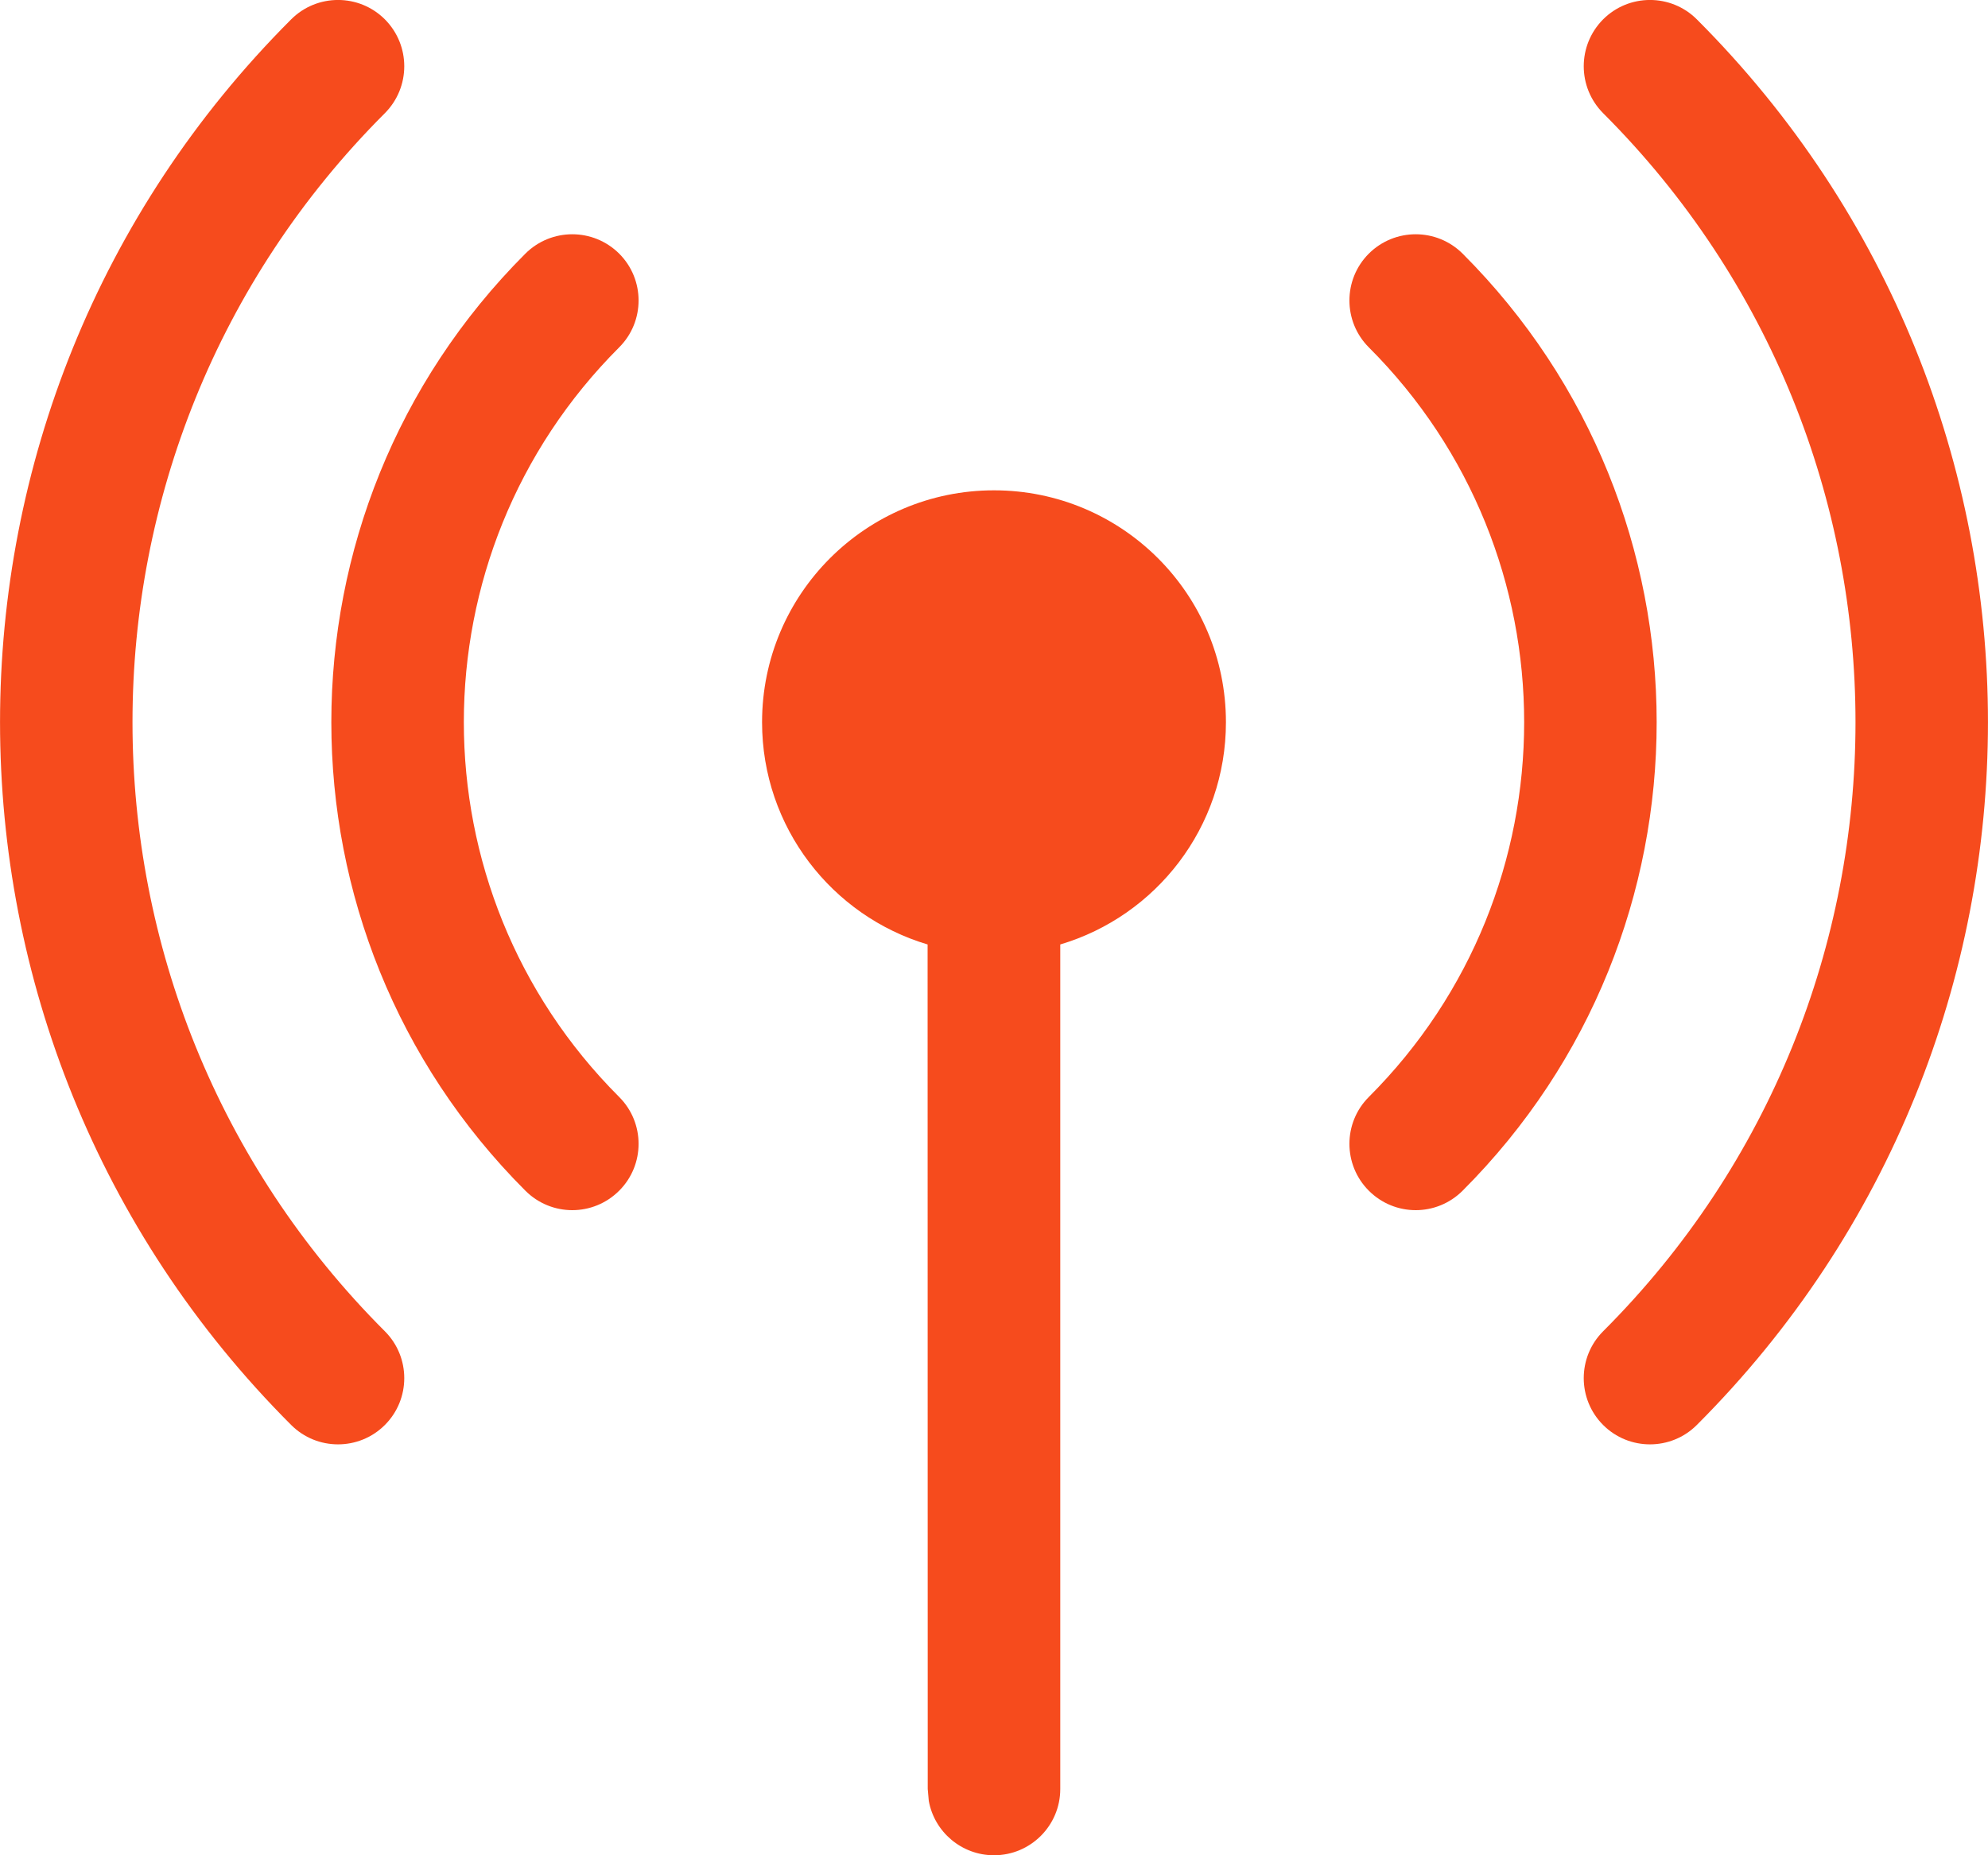 <?xml version="1.0" encoding="UTF-8"?>
<svg width="15px" height="14px" viewBox="0 0 15 14" version="1.1" xmlns="http://www.w3.org/2000/svg" xmlns:xlink="http://www.w3.org/1999/xlink">
    <title>36AA592E-61B7-461D-945F-C95720A5B215</title>
    <g id="UI-Guides" stroke="none" stroke-width="1" fill="none" fill-rule="evenodd">
        <g id="Iconography" transform="translate(-998, -1401)" fill="#F64B1D" fill-rule="nonzero">
            <g id="Icon/Provider" transform="translate(998, 1401)">
                <path d="M7.5,3.7 C8.466,3.7 9.25,4.483 9.25,5.45 C9.25,6.243 8.723,6.912 8,7.127 L8,13.5 C8,13.776 7.776,14 7.5,14 C7.255,14 7.05,13.823 7.008,13.59 L7,13.5 L6.999,7.127 C6.277,6.912 5.75,6.242 5.75,5.45 C5.75,4.483 6.534,3.7 7.5,3.7 Z M2.904,0.146 C3.099,0.342 3.099,0.658 2.904,0.854 C0.365,3.392 0.365,7.508 2.904,10.046 C3.099,10.241 3.099,10.558 2.904,10.753 C2.709,10.948 2.392,10.948 2.197,10.753 C-0.732,7.824 -0.732,3.075 2.197,0.146 C2.392,-0.049 2.709,-0.049 2.904,0.146 Z M12.803,0.146 C15.732,3.075 15.732,7.824 12.803,10.753 C12.608,10.948 12.291,10.948 12.096,10.753 C11.901,10.558 11.901,10.241 12.096,10.046 C14.635,7.508 14.635,3.392 12.096,0.854 C11.901,0.658 11.901,0.342 12.096,0.146 C12.291,-0.049 12.608,-0.049 12.803,0.146 Z M4.672,1.914 C4.867,2.109 4.867,2.426 4.672,2.621 C3.109,4.183 3.109,6.716 4.672,8.278 C4.867,8.473 4.867,8.79 4.672,8.985 C4.476,9.181 4.16,9.181 3.964,8.985 C2.012,7.033 2.012,3.867 3.964,1.914 C4.16,1.719 4.476,1.719 4.672,1.914 Z M11.036,1.914 C12.988,3.867 12.988,7.033 11.036,8.985 C10.84,9.181 10.524,9.181 10.328,8.985 C10.133,8.79 10.133,8.473 10.328,8.278 C11.891,6.716 11.891,4.183 10.328,2.621 C10.133,2.426 10.133,2.109 10.328,1.914 C10.524,1.719 10.84,1.719 11.036,1.914 Z" id="Combined-Shape"></path>
            </g>
        </g>
    </g>
</svg>